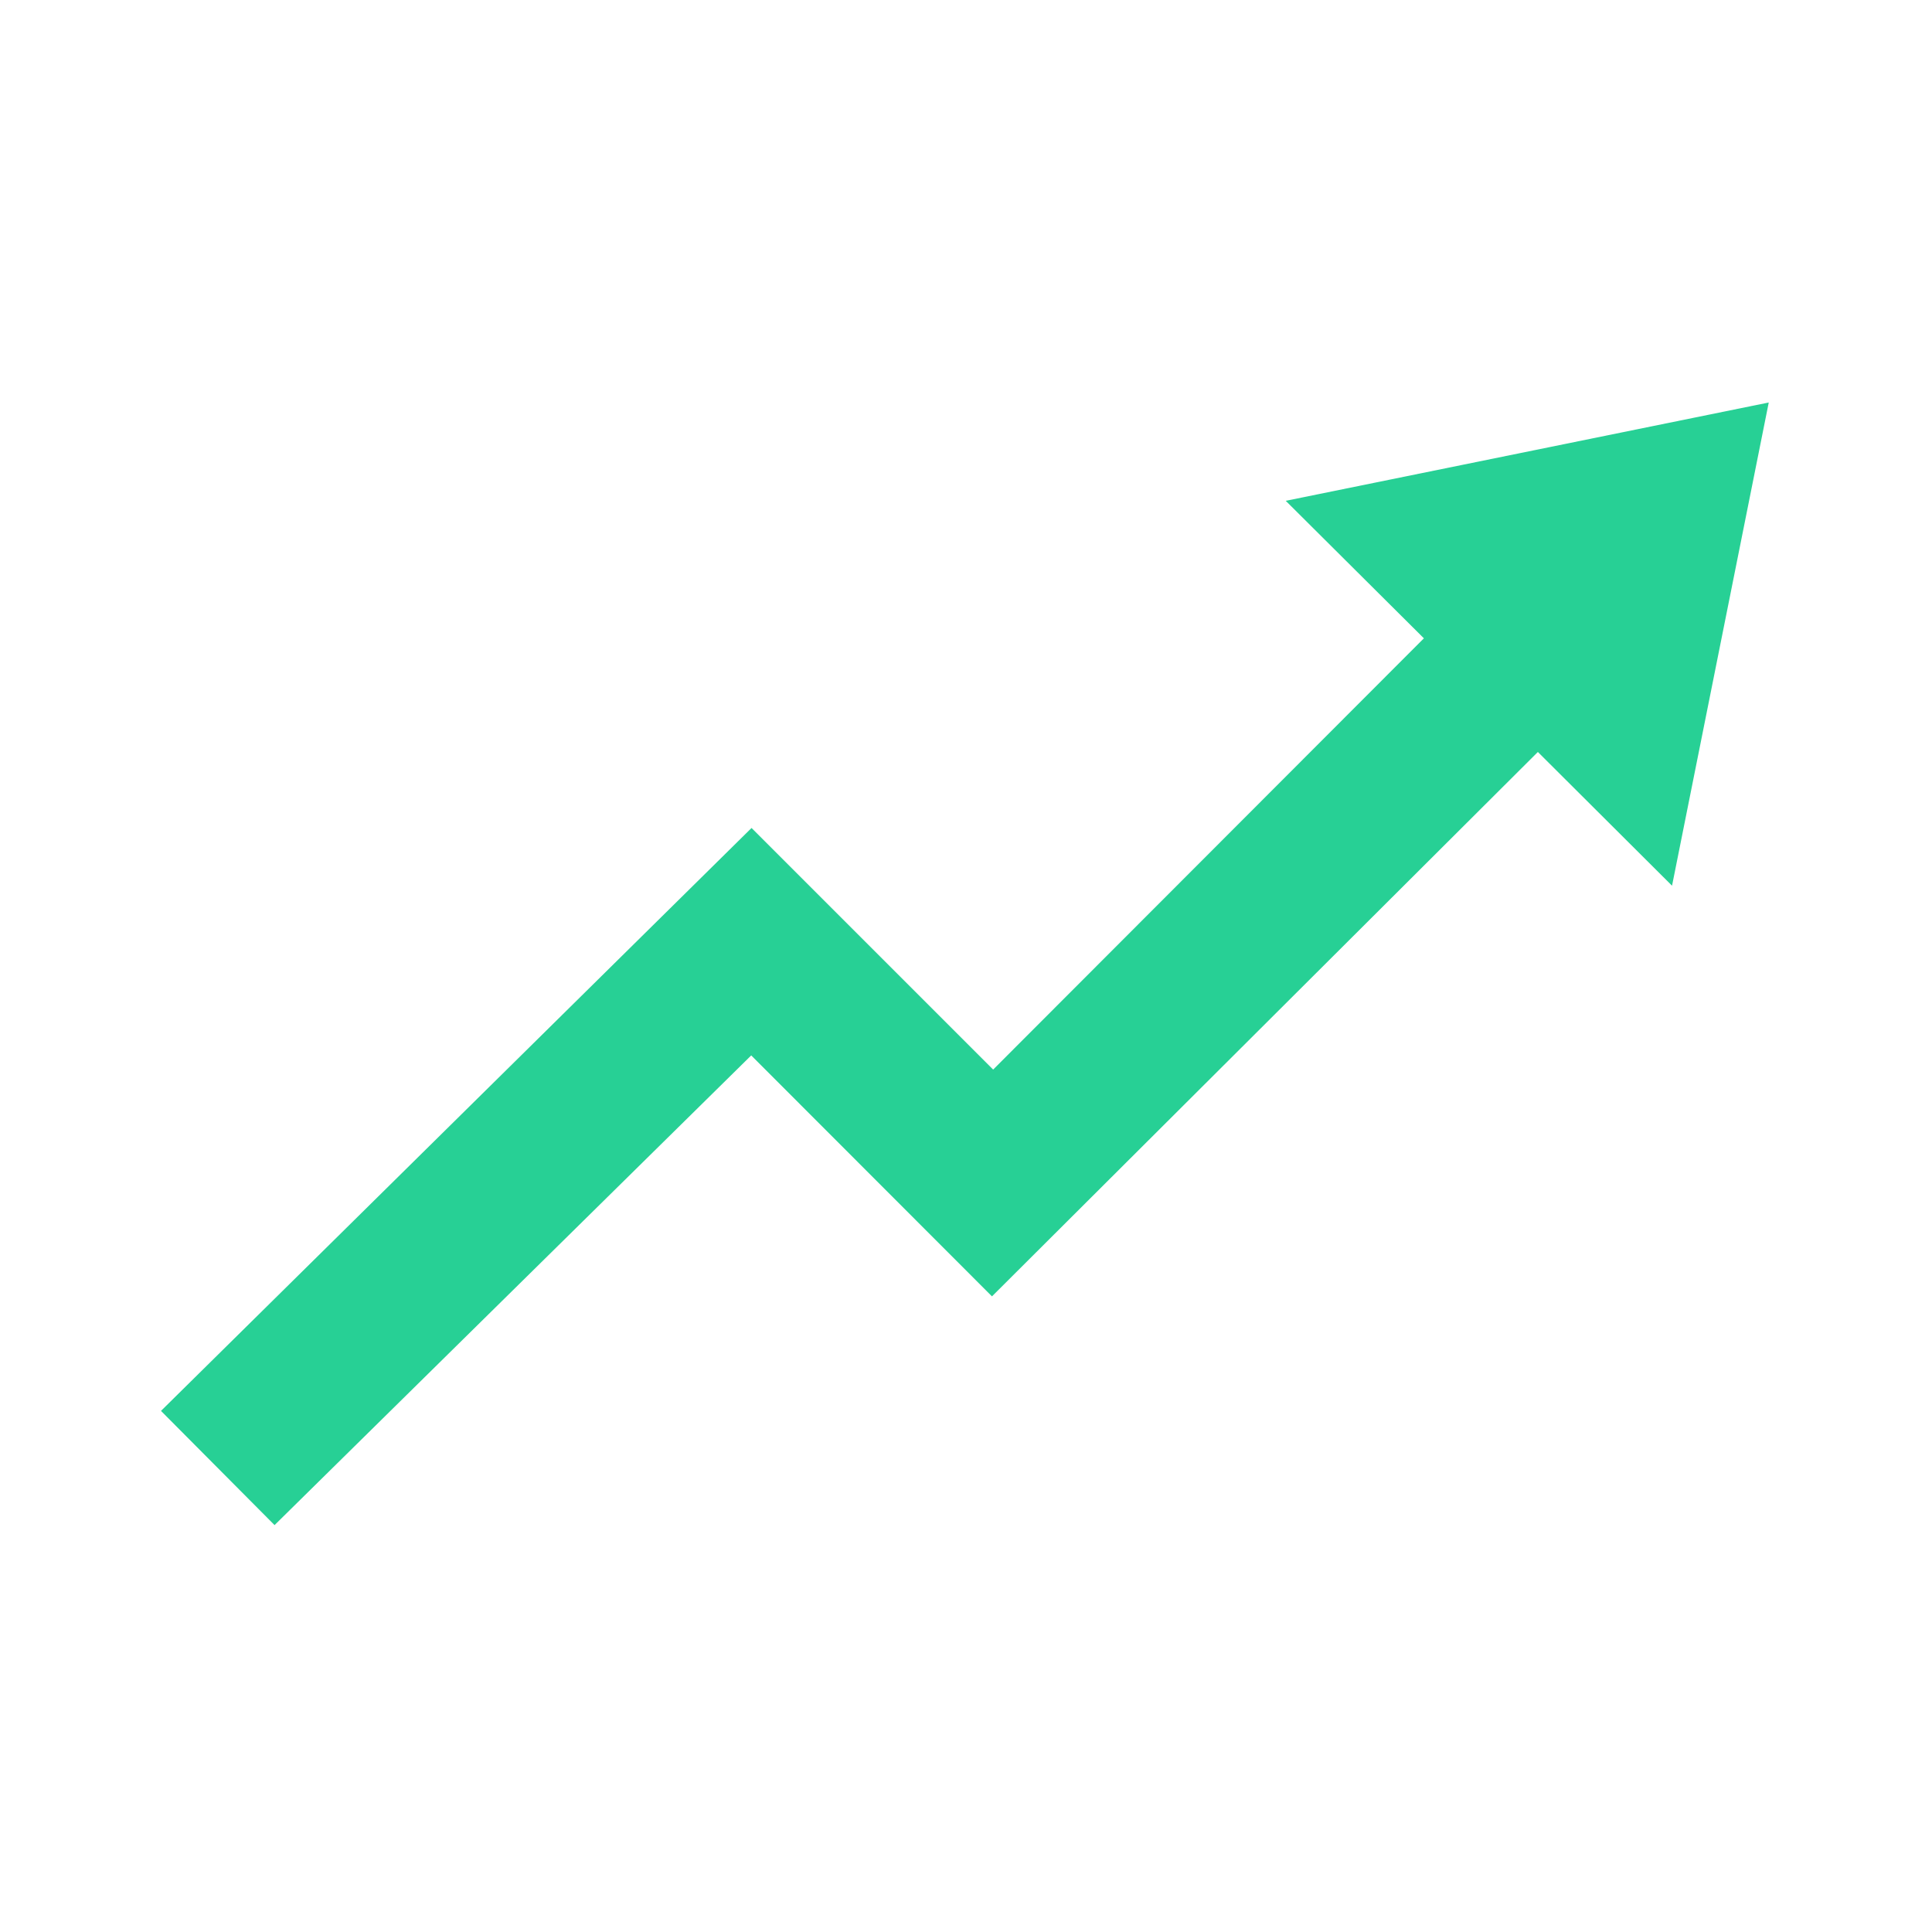 <svg width="18" height="18" viewBox="0 0 18 18" fill="none" xmlns="http://www.w3.org/2000/svg">
<path d="M16.479 3.75L11.979 4.666L13.266 5.947L9.253 9.965L7.002 7.714L1.5 13.145L2.558 14.209L6.999 9.833L9.242 12.078L14.328 7.006L15.578 8.252L16.479 3.75Z" fill="#27D095"/>
</svg>

